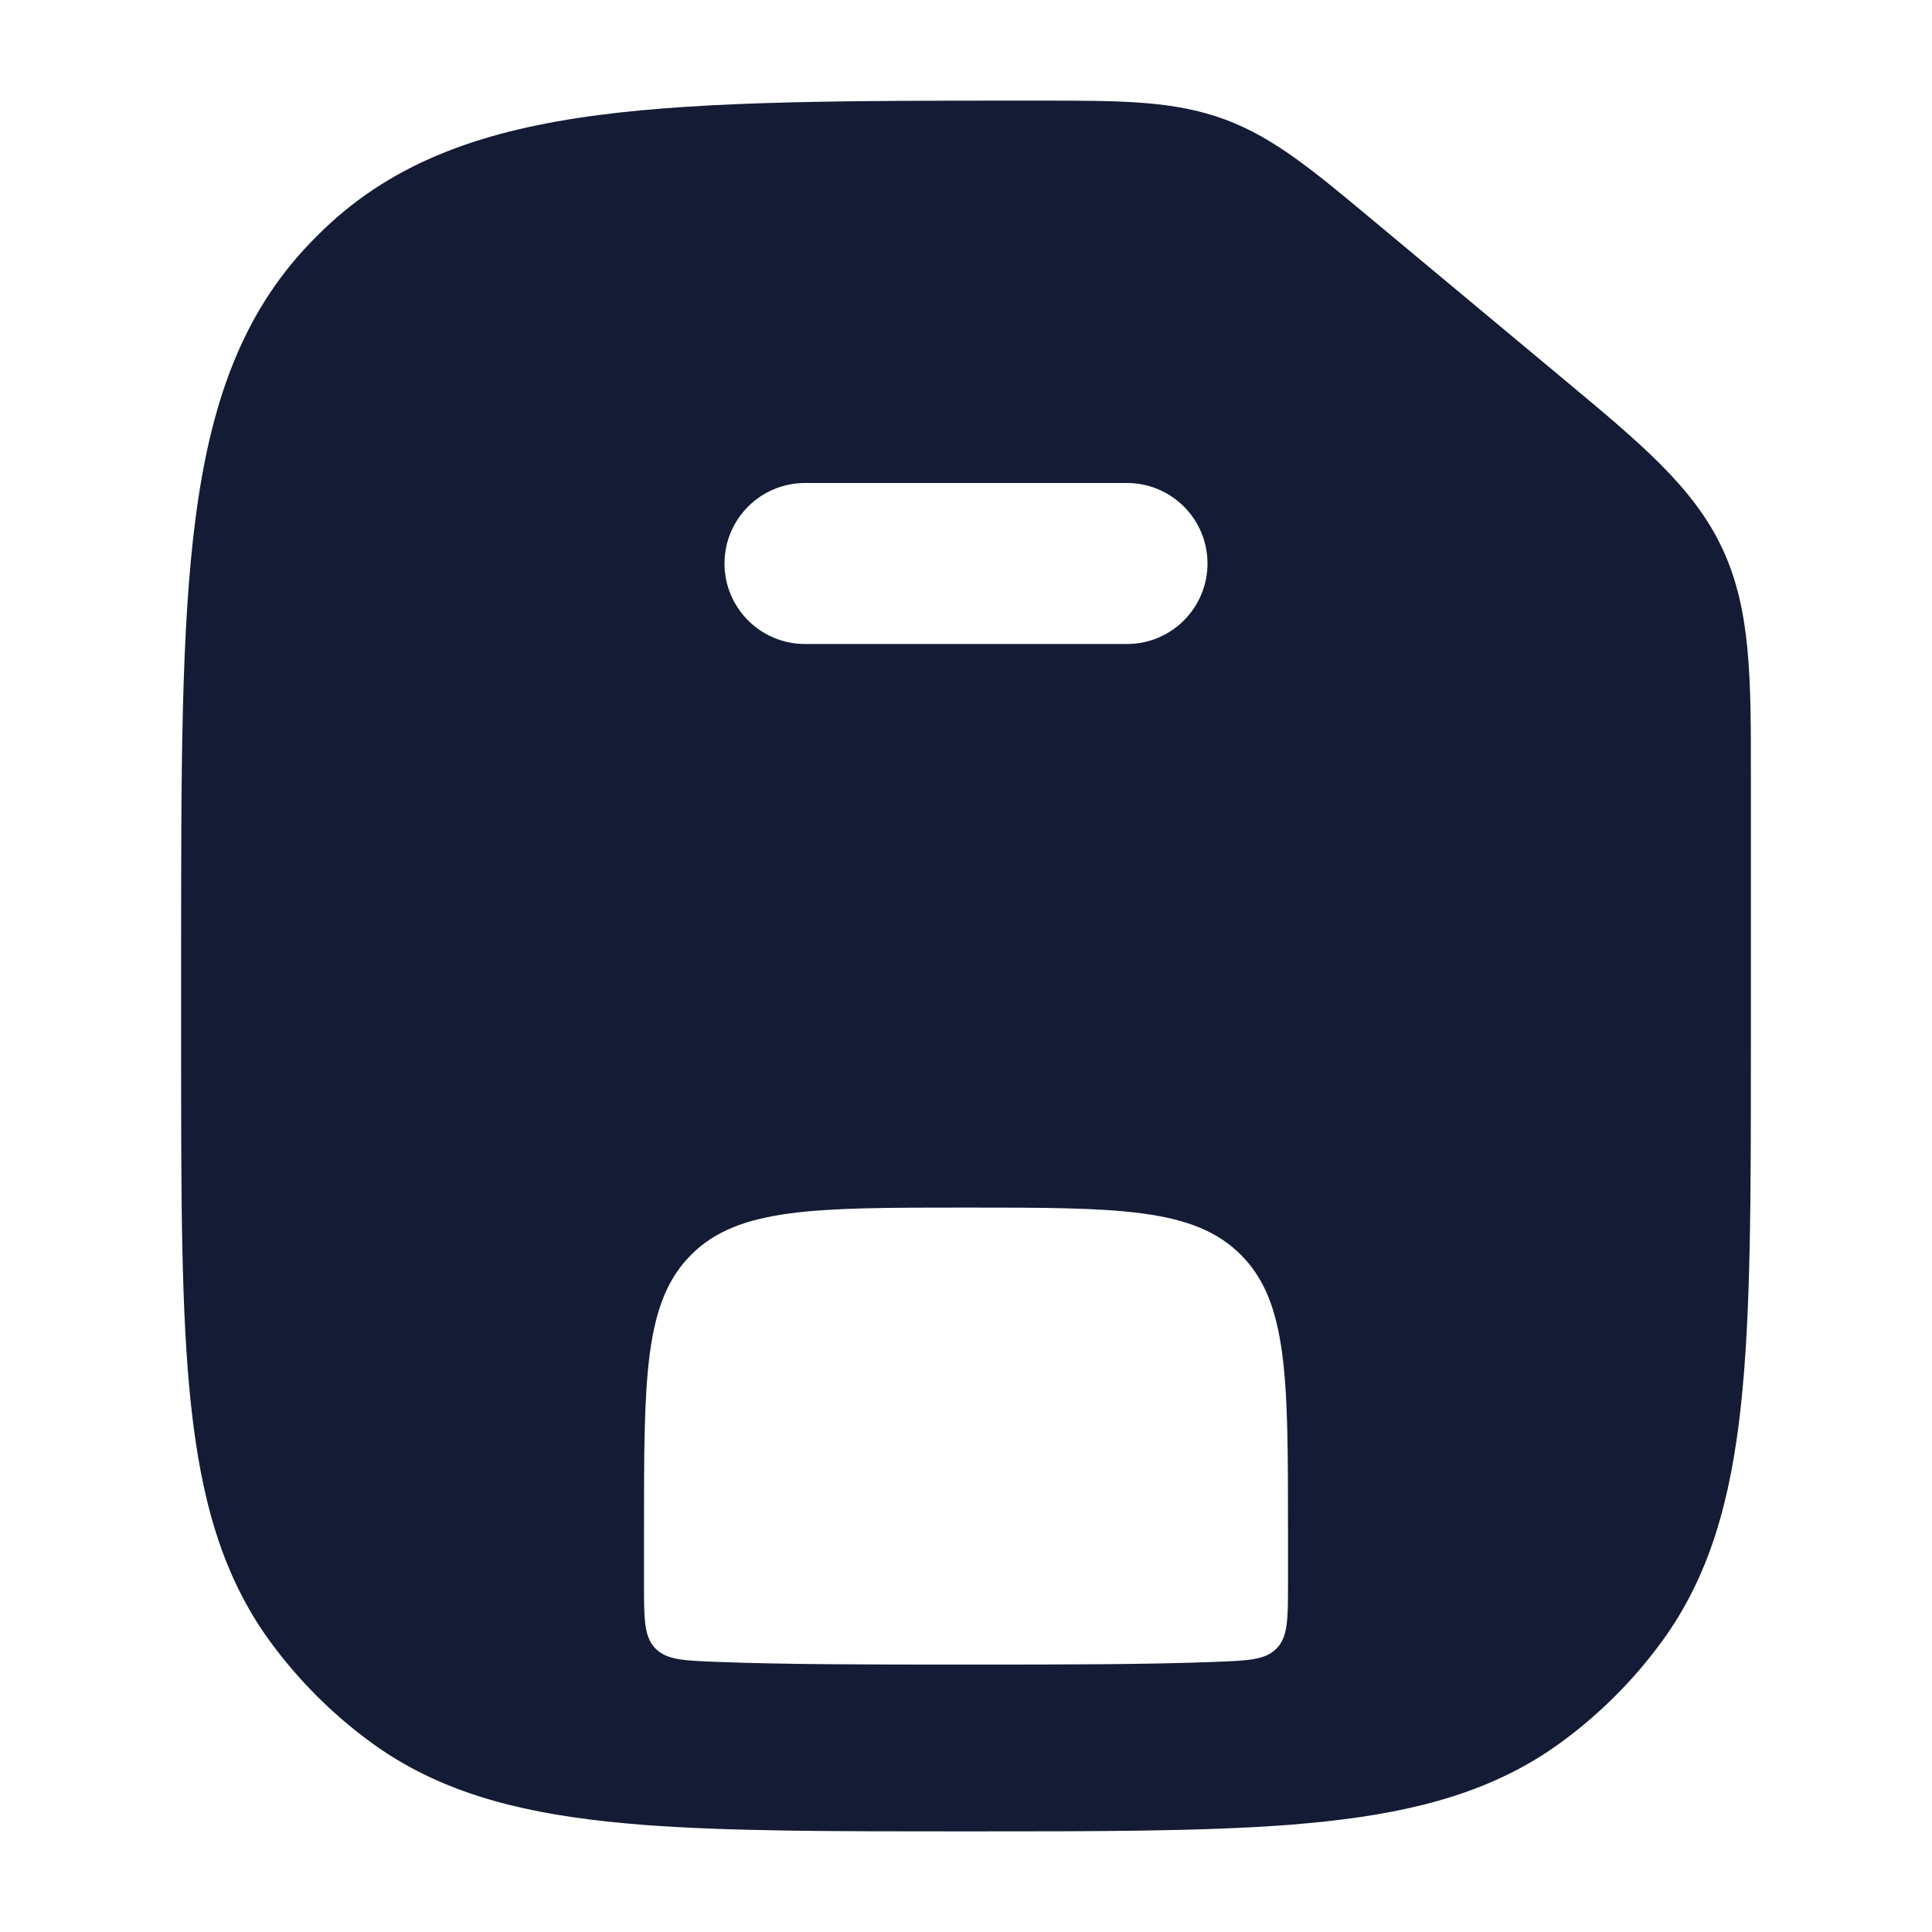 <svg width="24" height="24" viewBox="0 0 24 24" fill="none" xmlns="http://www.w3.org/2000/svg">
<path fill-rule="evenodd" clip-rule="evenodd" d="M15.225 1.487C14.59 1.25 13.93 1.25 12.939 1.25L12.803 1.25C10.562 1.25 8.805 1.25 7.431 1.43C6.026 1.614 4.912 1.997 4.026 2.845C3.964 2.904 3.904 2.964 3.845 3.026C2.997 3.912 2.614 5.026 2.43 6.432C2.25 7.806 2.25 9.562 2.25 11.803V13.046C2.25 14.882 2.25 16.322 2.374 17.464C2.5 18.63 2.762 19.574 3.348 20.381C3.703 20.869 4.132 21.298 4.62 21.653C5.427 22.239 6.371 22.501 7.536 22.627C7.686 22.643 7.84 22.657 8 22.67C9.069 22.75 10.366 22.75 11.941 22.75H12.059C13.635 22.75 14.931 22.75 16 22.67C16.16 22.657 16.314 22.643 16.463 22.627C17.629 22.501 18.573 22.239 19.38 21.653C19.868 21.298 20.297 20.869 20.652 20.381C21.238 19.574 21.5 18.63 21.626 17.464C21.75 16.322 21.75 14.883 21.75 13.046L21.75 9.649C21.751 8.425 21.751 7.573 21.396 6.815C21.041 6.056 20.386 5.512 19.445 4.728L17.032 2.717C16.32 2.123 15.826 1.711 15.225 1.487ZM10 6C9.448 6 9 6.448 9 7C9 7.552 9.448 8 10 8H14C14.552 8 15 7.552 15 7C15 6.448 14.552 6 14 6H10ZM8 19.673C8 20.111 8 20.331 8.14 20.476C8.28 20.621 8.492 20.629 8.916 20.645H8.916C9.752 20.677 10.757 20.678 12 20.678C13.243 20.678 14.248 20.677 15.084 20.645C15.508 20.629 15.72 20.621 15.86 20.476C16 20.331 16 20.111 16 19.673V19.001C16 17.116 16 16.173 15.414 15.587C14.828 15.001 13.886 15.001 12 15.001C10.114 15.001 9.172 15.001 8.586 15.587C8 16.173 8 17.116 8 19.001V19.673Z" fill="#141B34"/>
</svg>
